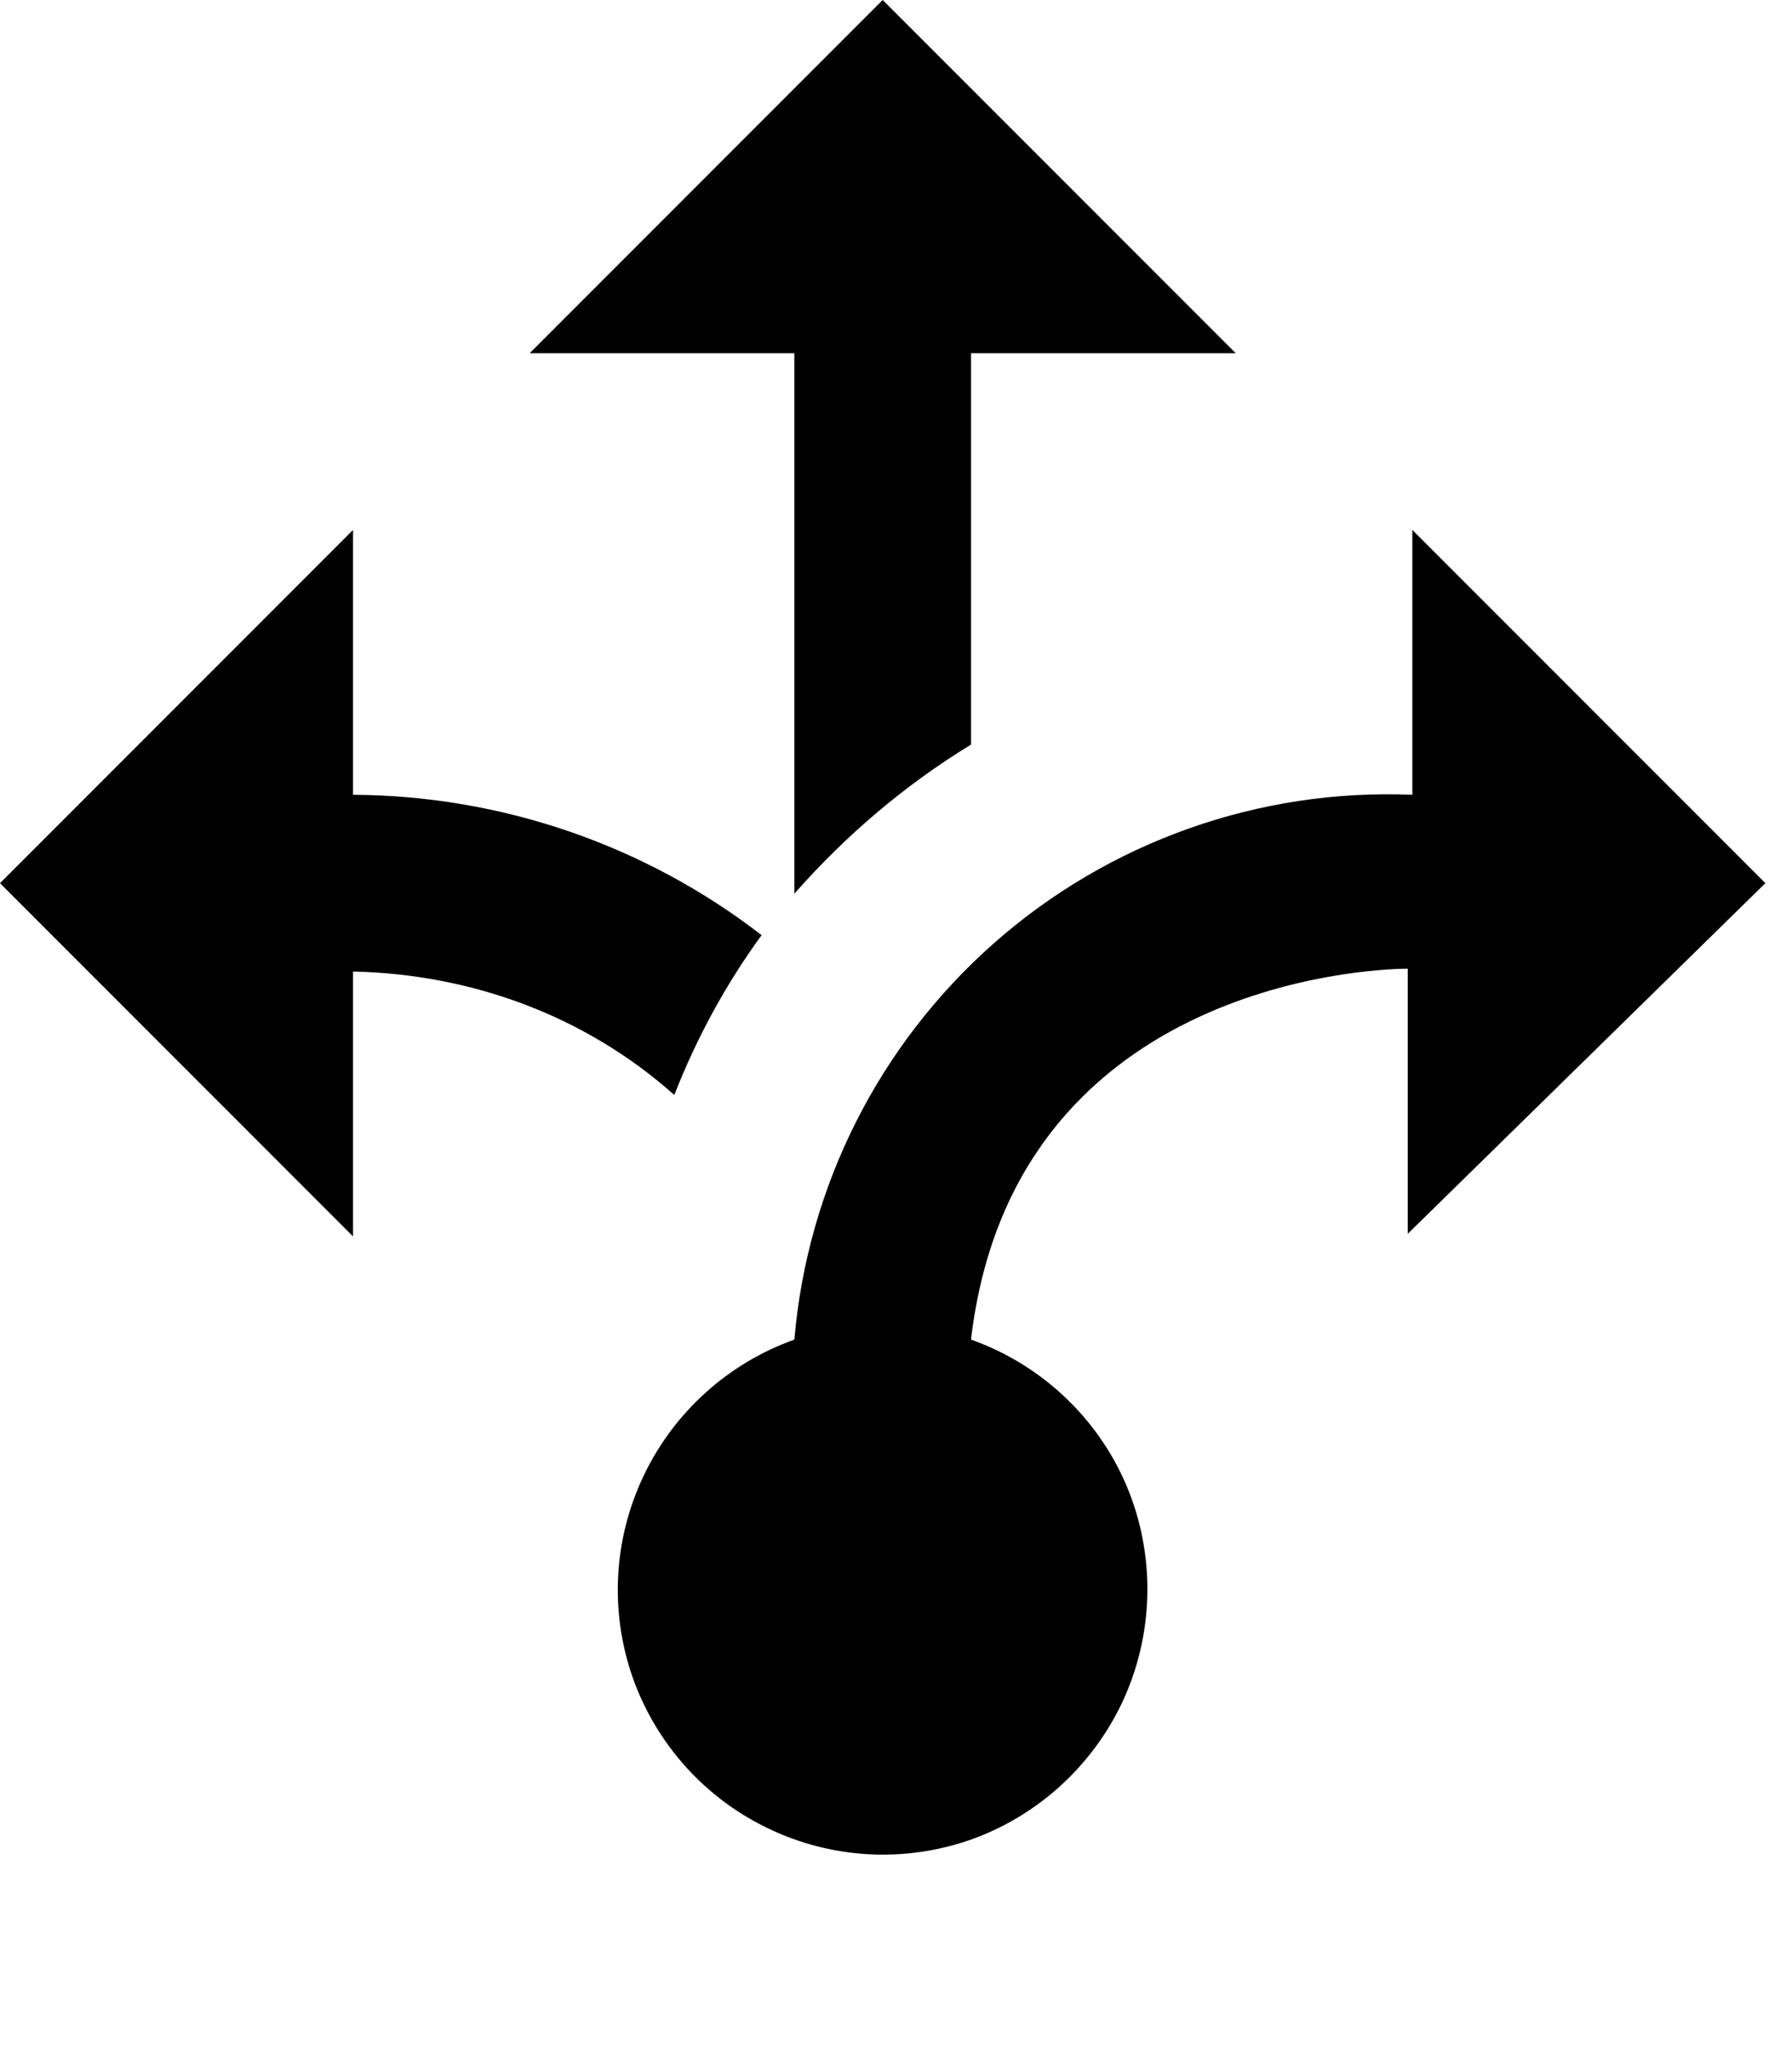 <svg width="7" height="8" viewBox="0 0 7 8" fill="none" xmlns="http://www.w3.org/2000/svg">
<path d="M3.103 1.379H2.069L3.448 0L4.827 1.379H3.793V2.907C3.534 3.065 3.303 3.262 3.103 3.489V1.379ZM6.896 3.448L5.517 2.069V3.103C4.918 3.078 4.332 3.286 3.883 3.682C3.433 4.079 3.154 4.633 3.103 5.23C2.845 5.322 2.633 5.513 2.515 5.76C2.396 6.008 2.381 6.292 2.472 6.551C2.564 6.809 2.754 7.021 3.002 7.139C3.25 7.258 3.534 7.273 3.793 7.182C4.051 7.09 4.262 6.899 4.381 6.652C4.499 6.404 4.514 6.12 4.424 5.861C4.32 5.565 4.086 5.334 3.793 5.23C3.955 3.851 5.334 3.782 5.499 3.782V4.817L6.896 3.448ZM2.975 3.651C2.518 3.298 1.957 3.106 1.379 3.103V2.069L0 3.448L1.379 4.827V3.793C1.841 3.803 2.286 3.965 2.634 4.275C2.72 4.055 2.834 3.844 2.975 3.651Z" fill="black"/>
</svg>
